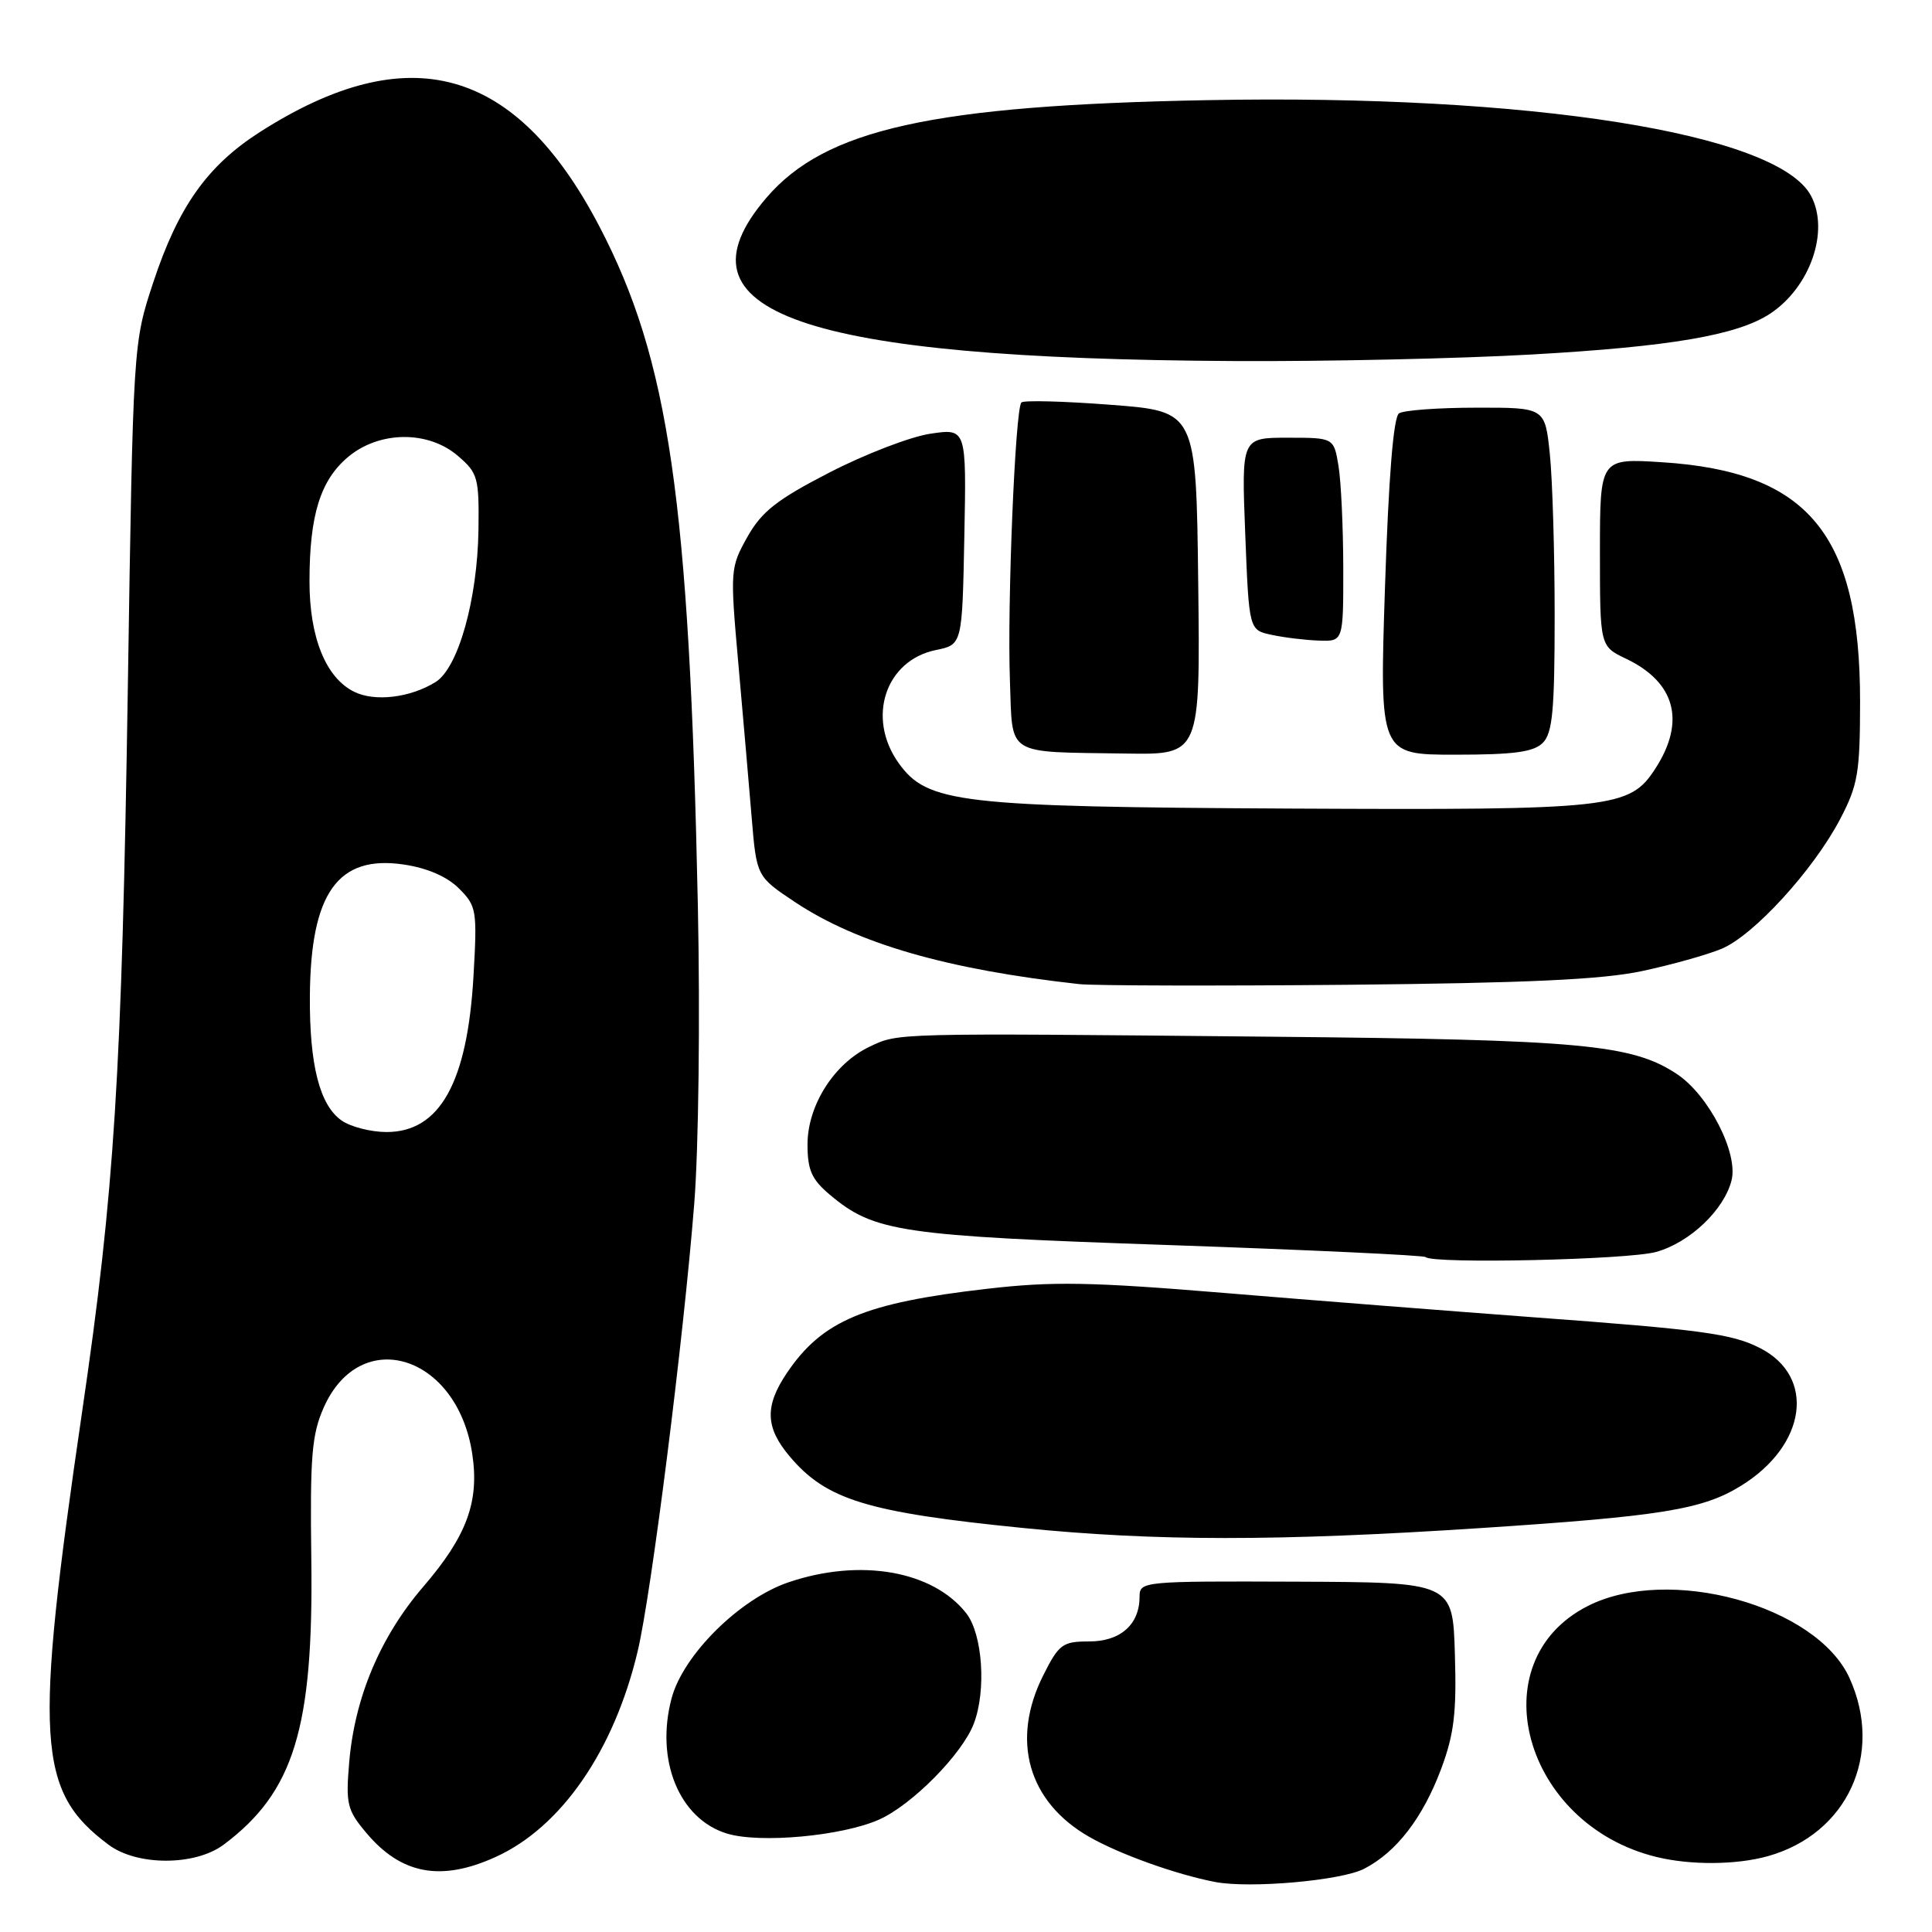 <?xml version="1.0" encoding="UTF-8" standalone="no"?>
<!DOCTYPE svg PUBLIC "-//W3C//DTD SVG 1.1//EN" "http://www.w3.org/Graphics/SVG/1.1/DTD/svg11.dtd" >
<svg xmlns="http://www.w3.org/2000/svg" xmlns:xlink="http://www.w3.org/1999/xlink" version="1.1" viewBox="0 0 256 256">
 <g >
 <path fill="currentColor"
d=" M 180.76 247.62 C 185.04 245.41 188.52 240.89 190.96 234.39 C 192.67 229.80 193.02 226.95 192.78 219.20 C 192.50 209.66 192.50 209.66 171.75 209.58 C 151.44 209.50 151.00 209.54 151.00 211.56 C 151.00 215.25 148.47 217.50 144.32 217.50 C 140.80 217.50 140.32 217.85 138.25 221.96 C 133.90 230.59 136.22 238.76 144.34 243.40 C 148.36 245.70 155.85 248.38 161.00 249.37 C 165.62 250.26 177.74 249.19 180.76 247.62 Z  M 65.67 246.06 C 74.36 242.12 81.36 231.99 84.49 218.82 C 86.30 211.22 90.56 177.55 91.99 159.50 C 92.57 152.20 92.78 134.89 92.47 120.00 C 91.34 66.17 88.65 47.66 79.40 29.96 C 68.34 8.82 54.15 4.89 34.43 17.50 C 27.48 21.95 23.62 27.39 20.31 37.41 C 17.64 45.50 17.64 45.50 16.94 91.00 C 16.14 142.47 15.17 157.83 10.89 187.00 C 4.48 230.76 4.88 237.34 14.39 244.44 C 18.16 247.26 25.84 247.25 29.62 244.44 C 38.95 237.47 41.55 229.02 41.25 206.59 C 41.07 193.01 41.31 190.08 42.89 186.52 C 47.76 175.51 60.61 179.52 62.58 192.67 C 63.53 199.00 61.85 203.54 56.09 210.24 C 50.39 216.87 47.00 224.91 46.27 233.53 C 45.80 239.05 46.00 239.85 48.55 242.88 C 53.17 248.37 58.44 249.35 65.67 246.06 Z  M 234.22 245.96 C 244.79 243.02 249.65 232.44 245.07 222.35 C 240.70 212.73 221.09 207.34 210.36 212.82 C 195.93 220.18 201.86 241.77 219.50 246.06 C 224.00 247.16 230.05 247.12 234.22 245.96 Z  M 116.47 241.11 C 120.84 239.17 127.51 232.42 129.04 228.38 C 130.71 223.99 130.20 216.52 128.03 213.76 C 123.59 208.11 113.94 206.44 104.46 209.67 C 98.00 211.87 90.55 219.26 89.00 224.99 C 86.80 233.19 89.98 241.01 96.31 242.95 C 100.65 244.29 111.56 243.29 116.47 241.11 Z  M 196.00 202.49 C 220.15 200.91 225.60 200.03 230.70 196.87 C 239.38 191.51 240.64 182.42 233.22 178.63 C 229.50 176.73 225.56 176.19 203.00 174.53 C 192.28 173.73 173.97 172.30 162.31 171.33 C 144.55 169.86 139.46 169.77 130.81 170.77 C 114.53 172.64 108.95 174.99 104.27 181.92 C 101.31 186.31 101.40 189.14 104.62 192.96 C 109.47 198.73 114.87 200.39 135.50 202.46 C 153.08 204.23 169.22 204.24 196.00 202.49 Z  M 219.44 165.89 C 223.89 164.66 228.45 160.33 229.44 156.40 C 230.35 152.77 226.40 145.10 222.19 142.31 C 216.25 138.38 209.51 137.76 168.50 137.37 C 118.03 136.88 119.10 136.86 115.21 138.70 C 110.52 140.93 107.00 146.48 107.00 151.64 C 107.00 155.05 107.55 156.28 109.96 158.31 C 115.83 163.25 119.29 163.76 154.98 164.98 C 173.40 165.62 188.66 166.33 188.90 166.57 C 189.83 167.50 215.72 166.93 219.44 165.89 Z  M 217.59 128.67 C 221.49 127.84 226.23 126.51 228.12 125.72 C 232.37 123.95 240.29 115.28 243.82 108.55 C 246.19 104.02 246.46 102.41 246.47 93.00 C 246.48 70.80 239.62 62.49 220.25 61.25 C 212.00 60.72 212.00 60.72 212.00 73.17 C 212.00 85.63 212.00 85.63 215.45 87.28 C 222.00 90.40 223.39 95.59 219.35 101.83 C 215.93 107.12 213.84 107.35 171.00 107.14 C 127.02 106.91 122.87 106.43 119.06 101.09 C 114.80 95.10 117.32 87.50 124.02 86.13 C 127.50 85.42 127.50 85.42 127.78 71.09 C 128.06 56.76 128.06 56.76 123.28 57.47 C 120.65 57.86 114.64 60.17 109.93 62.60 C 102.92 66.21 100.94 67.77 99.03 71.15 C 96.76 75.21 96.73 75.53 97.83 87.89 C 98.45 94.83 99.24 104.02 99.60 108.32 C 100.25 116.14 100.25 116.14 105.37 119.55 C 113.64 125.04 125.54 128.47 143.00 130.40 C 144.93 130.61 160.90 130.65 178.50 130.49 C 202.29 130.26 212.32 129.80 217.59 128.67 Z  M 158.77 77.25 C 158.50 54.50 158.50 54.50 147.20 53.64 C 140.98 53.16 135.64 53.02 135.34 53.33 C 134.52 54.15 133.45 80.13 133.82 90.19 C 134.20 100.33 133.03 99.60 149.27 99.85 C 159.04 100.00 159.04 100.00 158.77 77.25 Z  M 204.43 98.43 C 205.72 97.14 206.00 94.13 206.00 81.58 C 206.00 73.17 205.71 63.53 205.36 60.15 C 204.72 54.00 204.72 54.00 195.61 54.02 C 190.60 54.02 185.99 54.36 185.38 54.77 C 184.64 55.25 184.00 63.15 183.52 77.75 C 182.79 100.00 182.79 100.00 192.82 100.00 C 200.61 100.00 203.21 99.65 204.43 98.43 Z  M 177.99 75.25 C 177.98 69.89 177.70 63.81 177.36 61.75 C 176.74 58.00 176.74 58.00 170.62 58.00 C 164.50 58.00 164.50 58.00 165.00 70.74 C 165.50 83.49 165.50 83.49 168.50 84.12 C 170.15 84.48 172.96 84.82 174.75 84.88 C 178.00 85.00 178.00 85.00 177.99 75.25 Z  M 203.00 46.97 C 221.34 45.93 230.18 44.42 234.51 41.59 C 239.86 38.08 242.46 30.60 239.96 25.93 C 235.53 17.65 202.73 12.46 160.00 13.27 C 123.50 13.96 109.35 17.10 101.54 26.22 C 88.57 41.38 106.22 47.54 163.50 47.84 C 175.60 47.91 193.38 47.52 203.00 46.97 Z  M 45.26 148.47 C 42.36 146.44 41.00 141.12 41.06 132.00 C 41.15 118.31 44.78 113.24 53.54 114.56 C 56.63 115.02 59.25 116.16 60.82 117.73 C 63.15 120.06 63.24 120.61 62.74 129.34 C 61.93 143.45 58.28 150.00 51.22 150.00 C 49.14 150.00 46.46 149.31 45.26 148.47 Z  M 46.94 91.67 C 43.17 89.82 41.00 84.45 41.01 77.00 C 41.01 68.27 42.45 63.64 46.11 60.56 C 50.25 57.08 56.74 57.01 60.69 60.42 C 63.32 62.67 63.49 63.31 63.40 70.17 C 63.27 79.42 60.72 88.51 57.72 90.37 C 54.38 92.45 49.68 93.02 46.94 91.67 Z "/>
</g>
</svg>